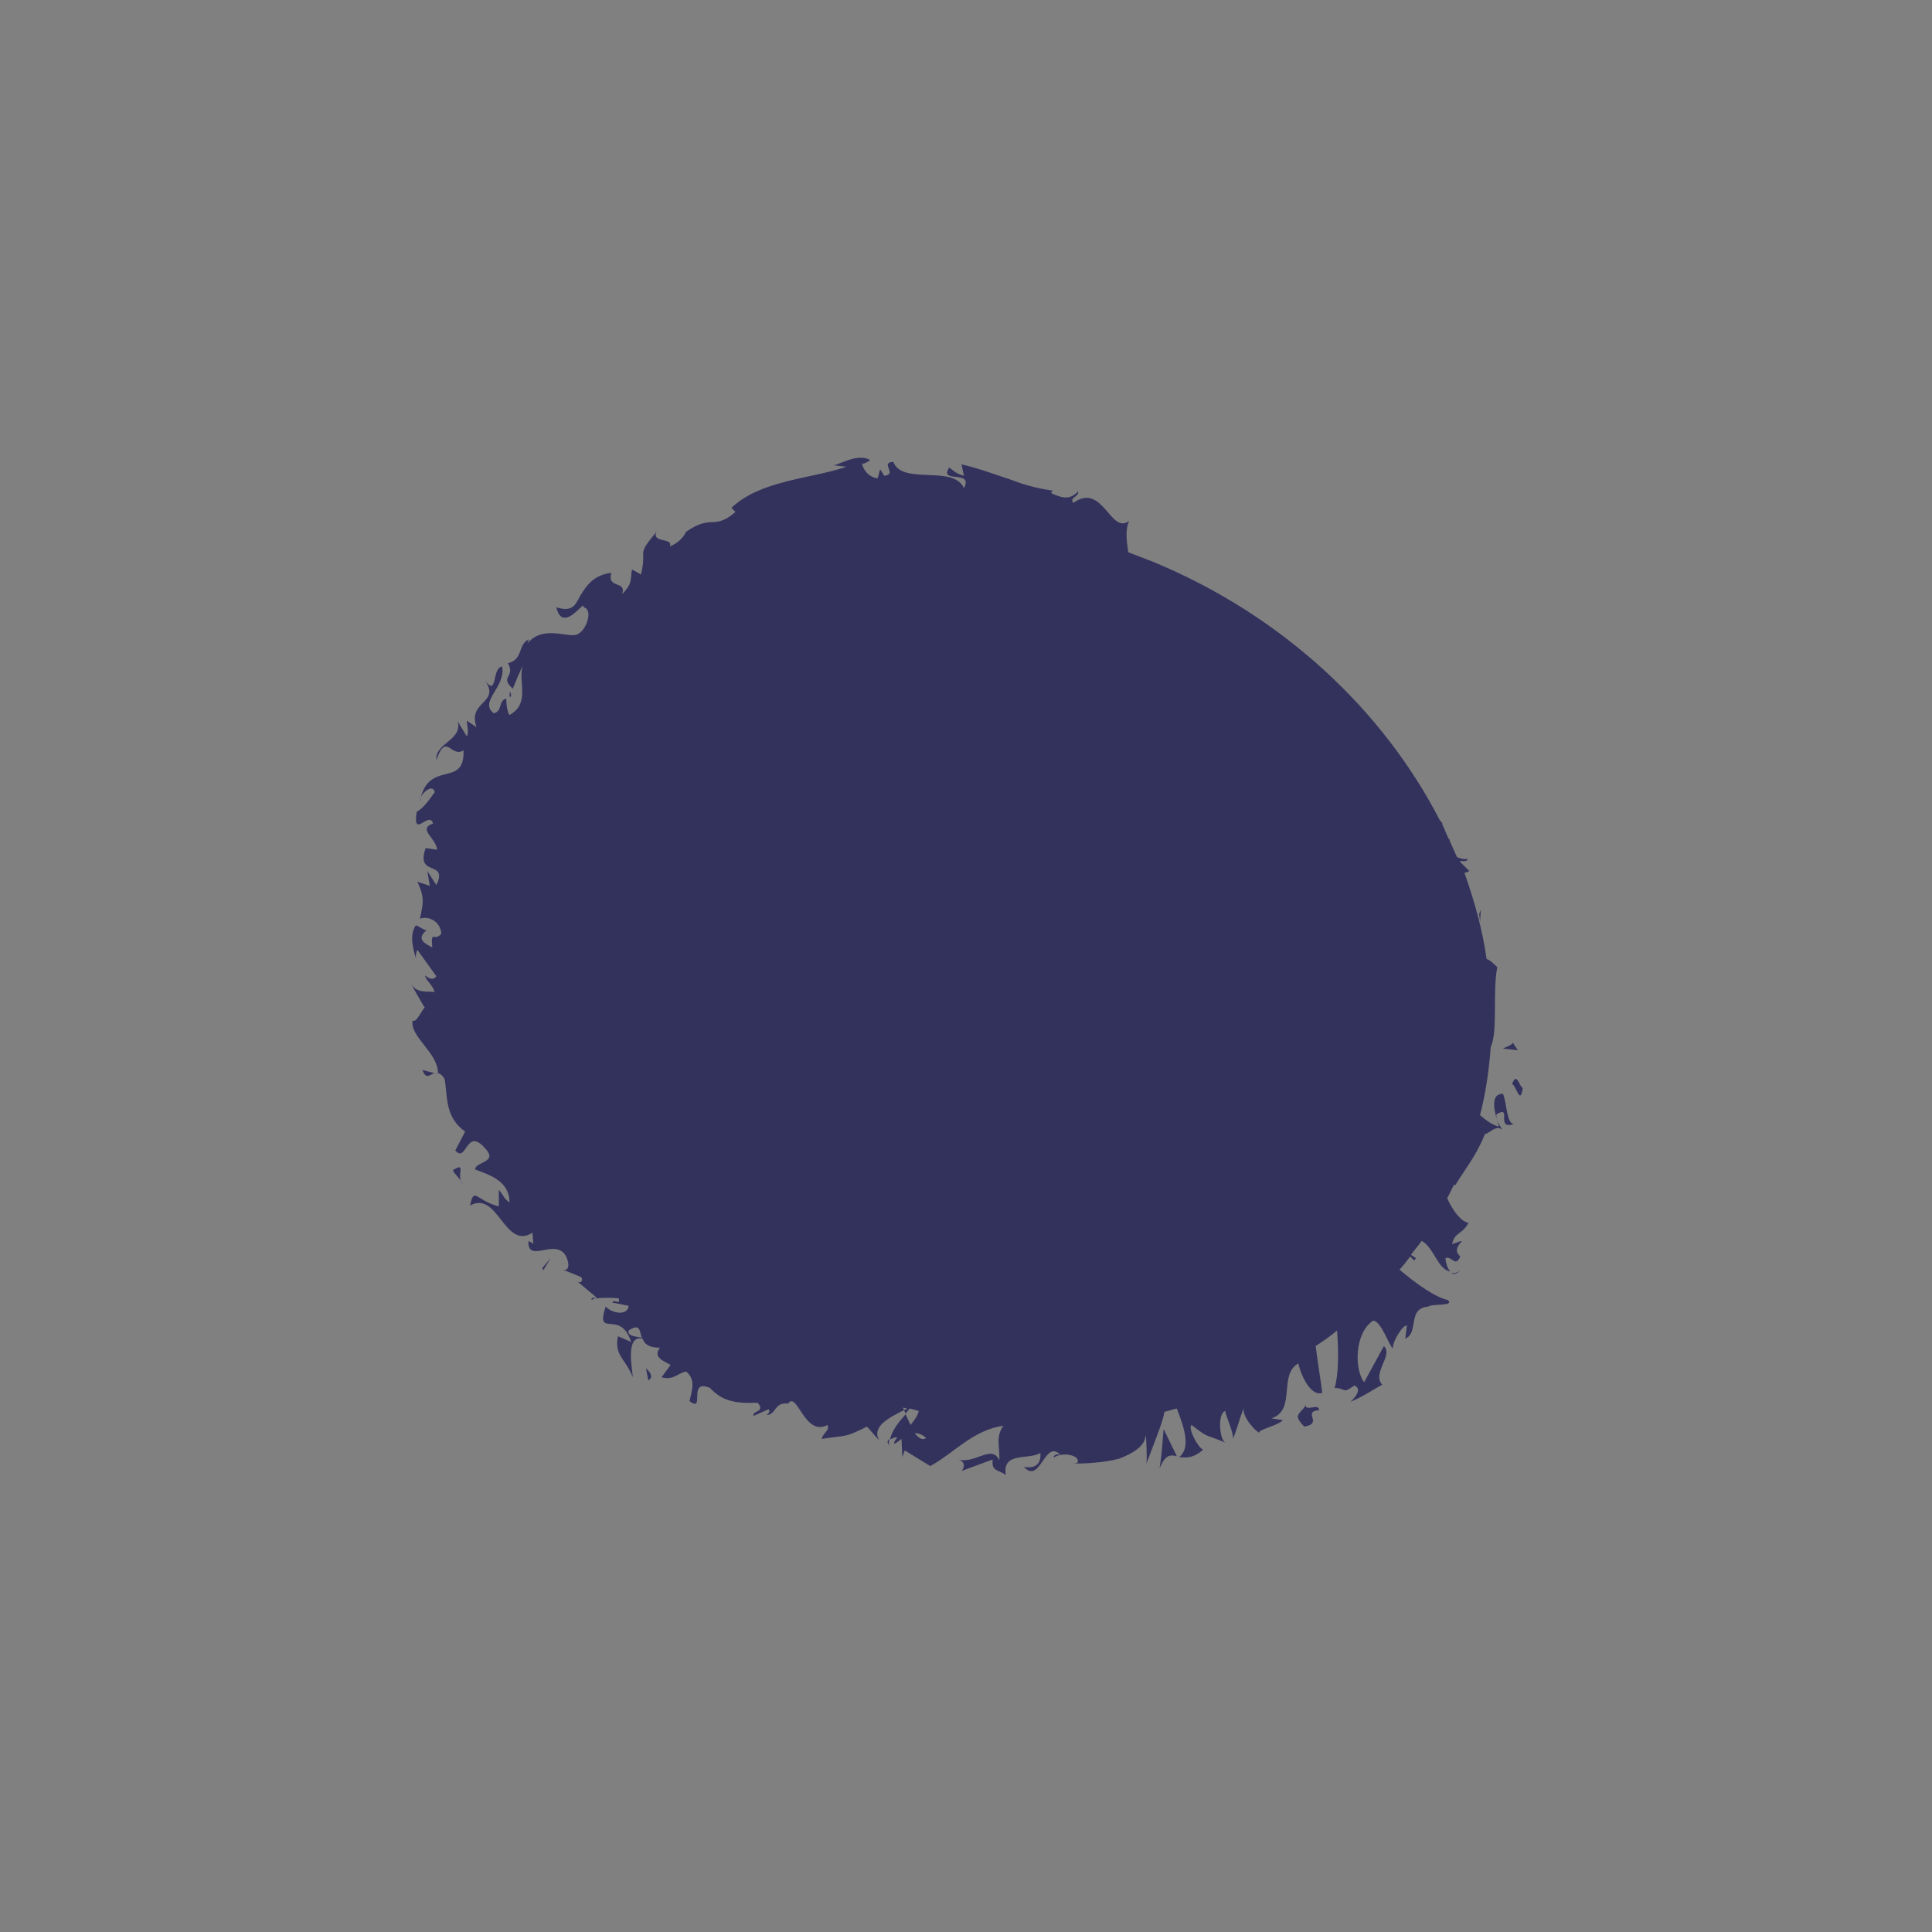 <?xml version="1.0" encoding="utf-8"?>
<!-- Generator: Adobe Illustrator 20.0.0, SVG Export Plug-In . SVG Version: 6.00 Build 0)  -->
<svg version="1.1" id="Layer_1" xmlns="http://www.w3.org/2000/svg" xmlns:xlink="http://www.w3.org/1999/xlink" x="0px" y="0px"
	 viewBox="0 0 235.1 235.1" style="enable-background:new 0 0 235.1 235.1;" xml:space="preserve">
<rect x="0" y="0" width="235.1" height="235.1" fill="#808080" stroke="none"/>
<style type="text/css">
	.st0{fill:#FFFFFF;}
	.st1{fill:#33325D;}
</style>
<g>
	<g>
		<path class="st0" d="M-584.9-50c3.2,0,3.2-5,0-5C-588.2-55-588.2-50-584.9-50L-584.9-50z"/>
	</g>
</g>
<g>
	<path class="st1" d="M72,158.2l0.5-0.3C72.1,157.9,71.9,158,72,158.2z"/>
	<path class="st1" d="M52.9,130.6l-1.5-0.4C51.9,131.5,52.3,130.7,52.9,130.6z"/>
	<path class="st1" d="M177.2,144.3L177.2,144.3C177.5,144.3,177.5,144.3,177.2,144.3z"/>
	<path class="st1" d="M62,84.8c0.1,0,0.1,0,0.2-0.1C62.1,83.9,62,84.2,62,84.8z"/>
	<path class="st1" d="M143.2,177.2C143.2,177.2,143.3,177.2,143.2,177.2L143.2,177.2L143.2,177.2z"/>
	<path class="st1" d="M141.4,176.3c-0.1,1.2-0.3,2.4-0.3,2.4c0.7-1.7,1.3-1.7,2.1-1.5l-1.6-3.3C141.6,173.8,141.5,175,141.4,176.3z"
		/>
	<path class="st1" d="M182.9,133.1c-1.8,0-0.9,2.6-0.5,4c-0.8-0.2-1.6-0.8-2.3-1.4c0.7-2.7,1.1-5.5,1.3-8.3c0.9-1.8,0.2-6.7,0.8-9.7
		c-0.4-0.4-0.9-0.9-1.3-1c-0.5-3.6-1.5-7.1-2.7-10.5c0.2,0,0.4-0.1,0.6-0.2c0,0-0.8-0.8-1.1-1.1c0,0,0-0.1-0.1-0.1
		c0.3-0.1,0.9,0.2,1-0.3c-0.4,0.1-0.8,0-1.3-0.2c-0.3-0.7-0.6-1.3-0.9-2c0-0.1,0-0.1,0-0.2c0,0-0.1,0-0.1,0
		c-0.3-0.6-0.5-1.2-0.8-1.8c0-0.1,0-0.1,0-0.2c-0.2-0.1-0.2-0.2-0.3-0.3c-6.8-13.2-18.9-24.8-34.8-31.4c-1-0.4-2.1-0.8-3.1-1.2
		c-0.2-1.3-0.4-2.7,0.1-3.8c-2.3,1.7-3.2-4.8-6.8-2.2c-0.5-0.7,0.7-0.7,0.6-1.4c-1,1-1.8,0.9-3.3,0.2l0.2-0.3
		c-2.2-0.3-3.7-0.8-5.3-1.4c-1.6-0.5-3.3-1.2-5.8-1.8l0.3,1.4c-1.1-0.3-1.3-0.7-1.8-1c-1.3,2,3,0.2,1.8,2.5
		c-1.3-2.9-7.5-0.3-8.6-3.2c-1.7,0.1,0.6,1.5-1.1,1.7l-0.5-0.8l-0.3,1.1c-1.1-0.1-1.8-1.1-1.9-1.8c0.3,0.1,0.8-0.3,1-0.4
		c-1.6-1-4.1,0.8-4.6,0.6l1.7,0.2c-4.4,1.5-10.4,1.6-14,5l0.5,0.5c-2.7,2.3-2.8,0.2-6,2.4l0.1-0.2c-0.4,0.9-1.1,1.6-2.1,2
		c0.5-1.1-2.3-0.4-1.6-1.8c-2.6,3.1-1.1,1.9-1.9,5.2l-1.1-0.6c-0.2,1.2,0.1,1.7-1.2,3c0.6-1.7-1.9-0.6-1.3-2.6
		c-2.3,0.3-3.1,1.7-3.8,2.8c-0.6,1.2-1,2-2.9,1.4c0.8,3.4,3.6-1.2,3.3,0c1.2,0.2,0.4,2.7-0.6,3.2c-0.9,0.8-4.3-1.3-6.3,1.3
		c0.2-0.2,0.1-0.4,0.3-0.6c-1.4,0.5-0.7,2.5-2.6,2.9c1,1.7-1.1,1.6,0.6,3.1c0,0,1.1-2.7,1.2-2.7c-0.6,1.7,1,4.5-1.6,5.9
		c-0.3-0.4-0.4-1.4-0.4-2c-1,0.3-0.4,1.5-1.5,1.8c-1.9-1.4,1.5-3.2,1-5.7c-1.3,0.2-0.5,3.8-2.1,1.7c2,2.8-2.2,2.5-1,5.7l-1.2-0.8
		c0,0.4,0.3,1.4,0,1.9l-1.1-1.8c0.6,2.3-2.8,2.6-2.6,4.7c1.2-3.5,1.8-0.2,3.3-1.2c0.2,4.7-4.3,1-5.3,6.2c-0.1-0.8,1.6-2.3,1.8-1.1
		c-0.6,0.8-1.3,1.9-2.2,2.4c-0.5,3.4,1.5-0.2,2,1.4c-1.9,0.7,0.3,1.7,0.5,3.2l-1.4-0.2c-1.3,3.6,2.8,1.4,1.3,4.5L52,106l0.3,1.8
		l-1.5-0.5c0.9,2,0.7,2.6,0.3,4.5c1-0.4,2.5,0.3,2.6,1.8c-0.8,1.1-1.3-0.6-1.1,1.7c-0.9-0.5-2-1-0.7-2.1c-0.5-0.1-0.9-0.5-1.3-0.6
		c-0.9,1.3-0.2,3.2,0,4c0-0.3,0-0.7,0.2-1l2.3,3.2c-0.5,0.6-0.9,0.2-1.4-0.1c0.2,0.7,0.9,1.1,1.2,2c-1.2-0.1-2.3,0.2-3-1.2
		c0,0,1.7,3.1,1.8,3.1c-0.4,0.3-1,1.9-1.5,1.6c-0.3,2,3.1,3.9,3.1,6.4c0.2,0,0.5,0.2,0.8,0.7c0.4,2.2,0,4.6,2.5,6.4l-1.2,2.3
		c1.4,1.6,1.3-2.9,3.6-0.3c1.7,1.8-1.1,1.6-1.2,2.6c1.5,0.6,4.2,1.3,4.2,4c-0.7-0.4-0.8-1-1.3-1.5l0,2c-2.8-0.7-3-2.5-3.5-0.1
		c3.4-1.9,4.2,5.5,7.6,3.3l0.1,1.4c-0.2-0.3-0.4-0.2-0.6-0.4c-0.1,2.9,3.3-0.5,4.6,1.9c0.4,0.9,0.4,1.8-0.4,1.6c0,0,2.2,0.9,2.2,0.9
		c0.4,0.5-0.2,0.9-0.6,0.4l2.5,2.1l-0.1,0.1c0.8-0.1,2.1-0.1,2.8,0c0.2,0.9-0.6,0-0.8,0.5l2,0.4c-0.1,1.2-1.9,1-2.8,0.1
		c-1.3,4,1.8,0.2,3.1,4.3l-1.6-0.7c-0.5,2.4,1,2.8,1.8,5c0-0.8-1-5.2,1.2-4.7c0.2,0.6,0.7,1.1,2.1,1.1c-0.8,1.1,0.2,1.5,1.3,2.1
		l-1.1,1.5c1.5,0.4,1.9-0.5,3-0.7c1.2,1,0.7,2.3,0.4,3.6c2,1.5-0.3-2.8,2.5-1.6c1.5,1.6,3,1.9,5.8,1.8c1,1.2-0.7,0.9-0.5,1.6
		l1.8-0.8c0.3,0.2,0,0.5-0.2,0.7c1.2-0.1,0.9-1.6,2.6-1.4c1.1-1.6,2,4.1,4.8,2.6c0.3,0.7-0.6,1-0.7,1.7c3.2-0.5,2.7-0.1,5.5-1.5
		l1.5,1.7c-1-1.7,1.2-2.8,3-3.7c0-0.1-0.1-0.2-0.1-0.3c0.2,0,0.3,0.1,0.5,0.1c-0.1,0.1-0.2,0.1-0.4,0.2l0.2,0.4
		c0.2-0.2,0.3-0.4,0.5-0.6c0.4,0.1,0.8,0.2,1.1,0.3c-0.1,0.5-0.5,1.1-1,1.7c-0.2-0.4-0.4-0.9-0.6-1.3c-0.8,0.9-1.7,2-1.9,3.1
		c0.2-0.2,0.6-0.3,0.9-0.3c-0.2,0.3-0.4,0.5-0.4,0.7c0,0.2,0.4-0.1,0.9-0.5l0.1,2.2l0.3-0.8l3.1,1.9c2.8-1.5,5.2-4.4,8.9-4.9
		c-1,1.4-0.4,2.5-0.5,4.2c-0.9-2-3,0.5-5-0.1c1,0.3,0.7,1.1,0.4,1.4l3.8-1.4c-0.2,1.5,0.7,1.2,1.6,1.9c-0.5-2.9,2.8-1.8,4.2-2.7
		c0.1,1-0.3,2-2,1.7c2,2.2,2.5-3.4,4.4-1.5c-0.4,0-0.7-0.1-0.8,0.4c1-0.8,3.4-0.3,2.9,0.6l-0.4,0.1c1.4,0,3.6-0.1,5.5-0.6
		c1.8-0.7,3.2-1.6,3.2-2.9c0.1,0.3,0.2,3,0.1,3.5c0,0,0.9-2.3,1.7-4.5c0.2-0.6,0.4-1.2,0.5-1.8c0.5-0.1,1-0.3,1.5-0.4
		c0.8,2.1,1.8,4.7,0.3,5.9c0.7,0.1,1.7,0.2,2.9-0.9c-0.6-0.2-1.9-2.6-1.4-3c2.3,1.8,1.5,1,4.2,2.2c-0.8-0.2-1.1-3.6-0.1-3.9
		c0,0.5,1.2,3,0.9,3.5c0,0,0.4-1,0.7-2c0.3-1,0.7-2,0.7-2c-0.4,0.8,0.9,2.6,1.9,3.2c-0.5-0.4,2.3-0.9,2.8-1.6l-1.4-0.2
		c3.1-1,0.8-5.3,3.3-6.7c0.1,0.8,1.3,4.1,2.9,3.6c-0.1-1-0.5-3.3-0.8-5.7c0.9-0.6,1.8-1.2,2.6-1.9c0.2,2.6,0.2,5.4-0.3,7
		c1.4,0,0.9,0.8,2.4-0.3c1.1,0.4-0.1,1.7-0.5,2c0,0,1-0.4,2-1c1-0.6,1.9-1.1,1.9-1.1c-1.3-1.4,1.4-3.6,0.2-4.7l-2.4,4.4
		c-1.2-1.5-1.2-6,1.1-7.5c1,0.1,1.9,3,2.4,3.4c-0.1-0.8,1.2-2.9,1.7-2.8l-0.2,1.6c1.7-0.7,0.2-3.7,2.8-3.9c0.5-0.4,3.2,0,2.4-0.8
		c-1.5-0.3-3.9-2-5.9-3.7c0.5-0.5,0.9-1.1,1.3-1.6l0.5,0.5l0.2-0.3l-0.6-0.4c0.4-0.6,0.9-1.1,1.3-1.7c1.5,0.8,2,3.6,3.5,3.7
		c-0.4-0.3-0.6-1.2-0.6-1.6c0.8-0.3,1.2,1.2,1.8-0.2c-1.5-1.3,1.8-2.5-1-1.5c0.3-1.5,1.2-1.1,2-2.6c-0.9-0.1-2-1.6-2.6-3
		c0.3-0.5,0.5-1,0.8-1.6c0.1,0,0.2,0,0.2,0c1.5-2.4,2.6-3.7,3.6-6.2c0.6-0.1,1.4-1.2,2.1-0.5c-0.2-0.5-0.8-1-0.7-1.9
		c2-1.2-0.2,1.9,2.1,1.2C183.3,136.6,183.4,134.4,182.9,133.1z M76.5,161.9c1.4-0.9,1.3,0,1.6,0.9C77.6,162.6,76.3,162.7,76.5,161.9
		z M111.3,174.4c0.4,0,0.9,0.1,1.4,0.6C112.2,175.3,111.8,175,111.3,174.4z"/>
	<path class="st1" d="M108.2,175.9c-0.1-0.3,0-0.5,0-0.8C108,175.3,107.9,175.5,108.2,175.9z"/>
	<path class="st1" d="M53.2,130.7L53.2,130.7c-0.1-0.1-0.2-0.1-0.3-0.1L53.2,130.7z"/>
	<path class="st1" d="M177.7,154.6c-0.4,0.3-0.8,0.4-1.1,0.3C176.8,155.1,177.2,155.1,177.7,154.6z"/>
	<polygon class="st1" points="180.2,110.7 180,111.2 180.1,112.2 	"/>
	<path class="st1" d="M184.1,126.9c-0.3,0.4-0.7,0.4-1.2,0.7l1.8,0.2L184.1,126.9z"/>
	<path class="st1" d="M184,131.9c0.5,0.2,1,2.7,1.3,0.5C184.8,132.1,184.6,130.4,184,131.9z"/>
	<path class="st1" d="M160.5,171.6c0.1-0.9-1.7,0.2-1.6-0.6c-0.8,1.2-1.6,1.1-0.2,2.6C161.1,173.2,158.4,171.8,160.5,171.6z"/>
	<path class="st1" d="M78.9,168l0.3-0.3c0.1-0.5-0.1-0.7-0.6-1.2L78.9,168z"/>
	<polygon class="st1" points="66.1,154.6 67,153.1 66,154.3 	"/>
	<path class="st1" d="M55.1,142.4c0.3,0.6,1,1.1,1.2,1.7C55.4,143,56.9,141.3,55.1,142.4z"/>
</g>
</svg>
